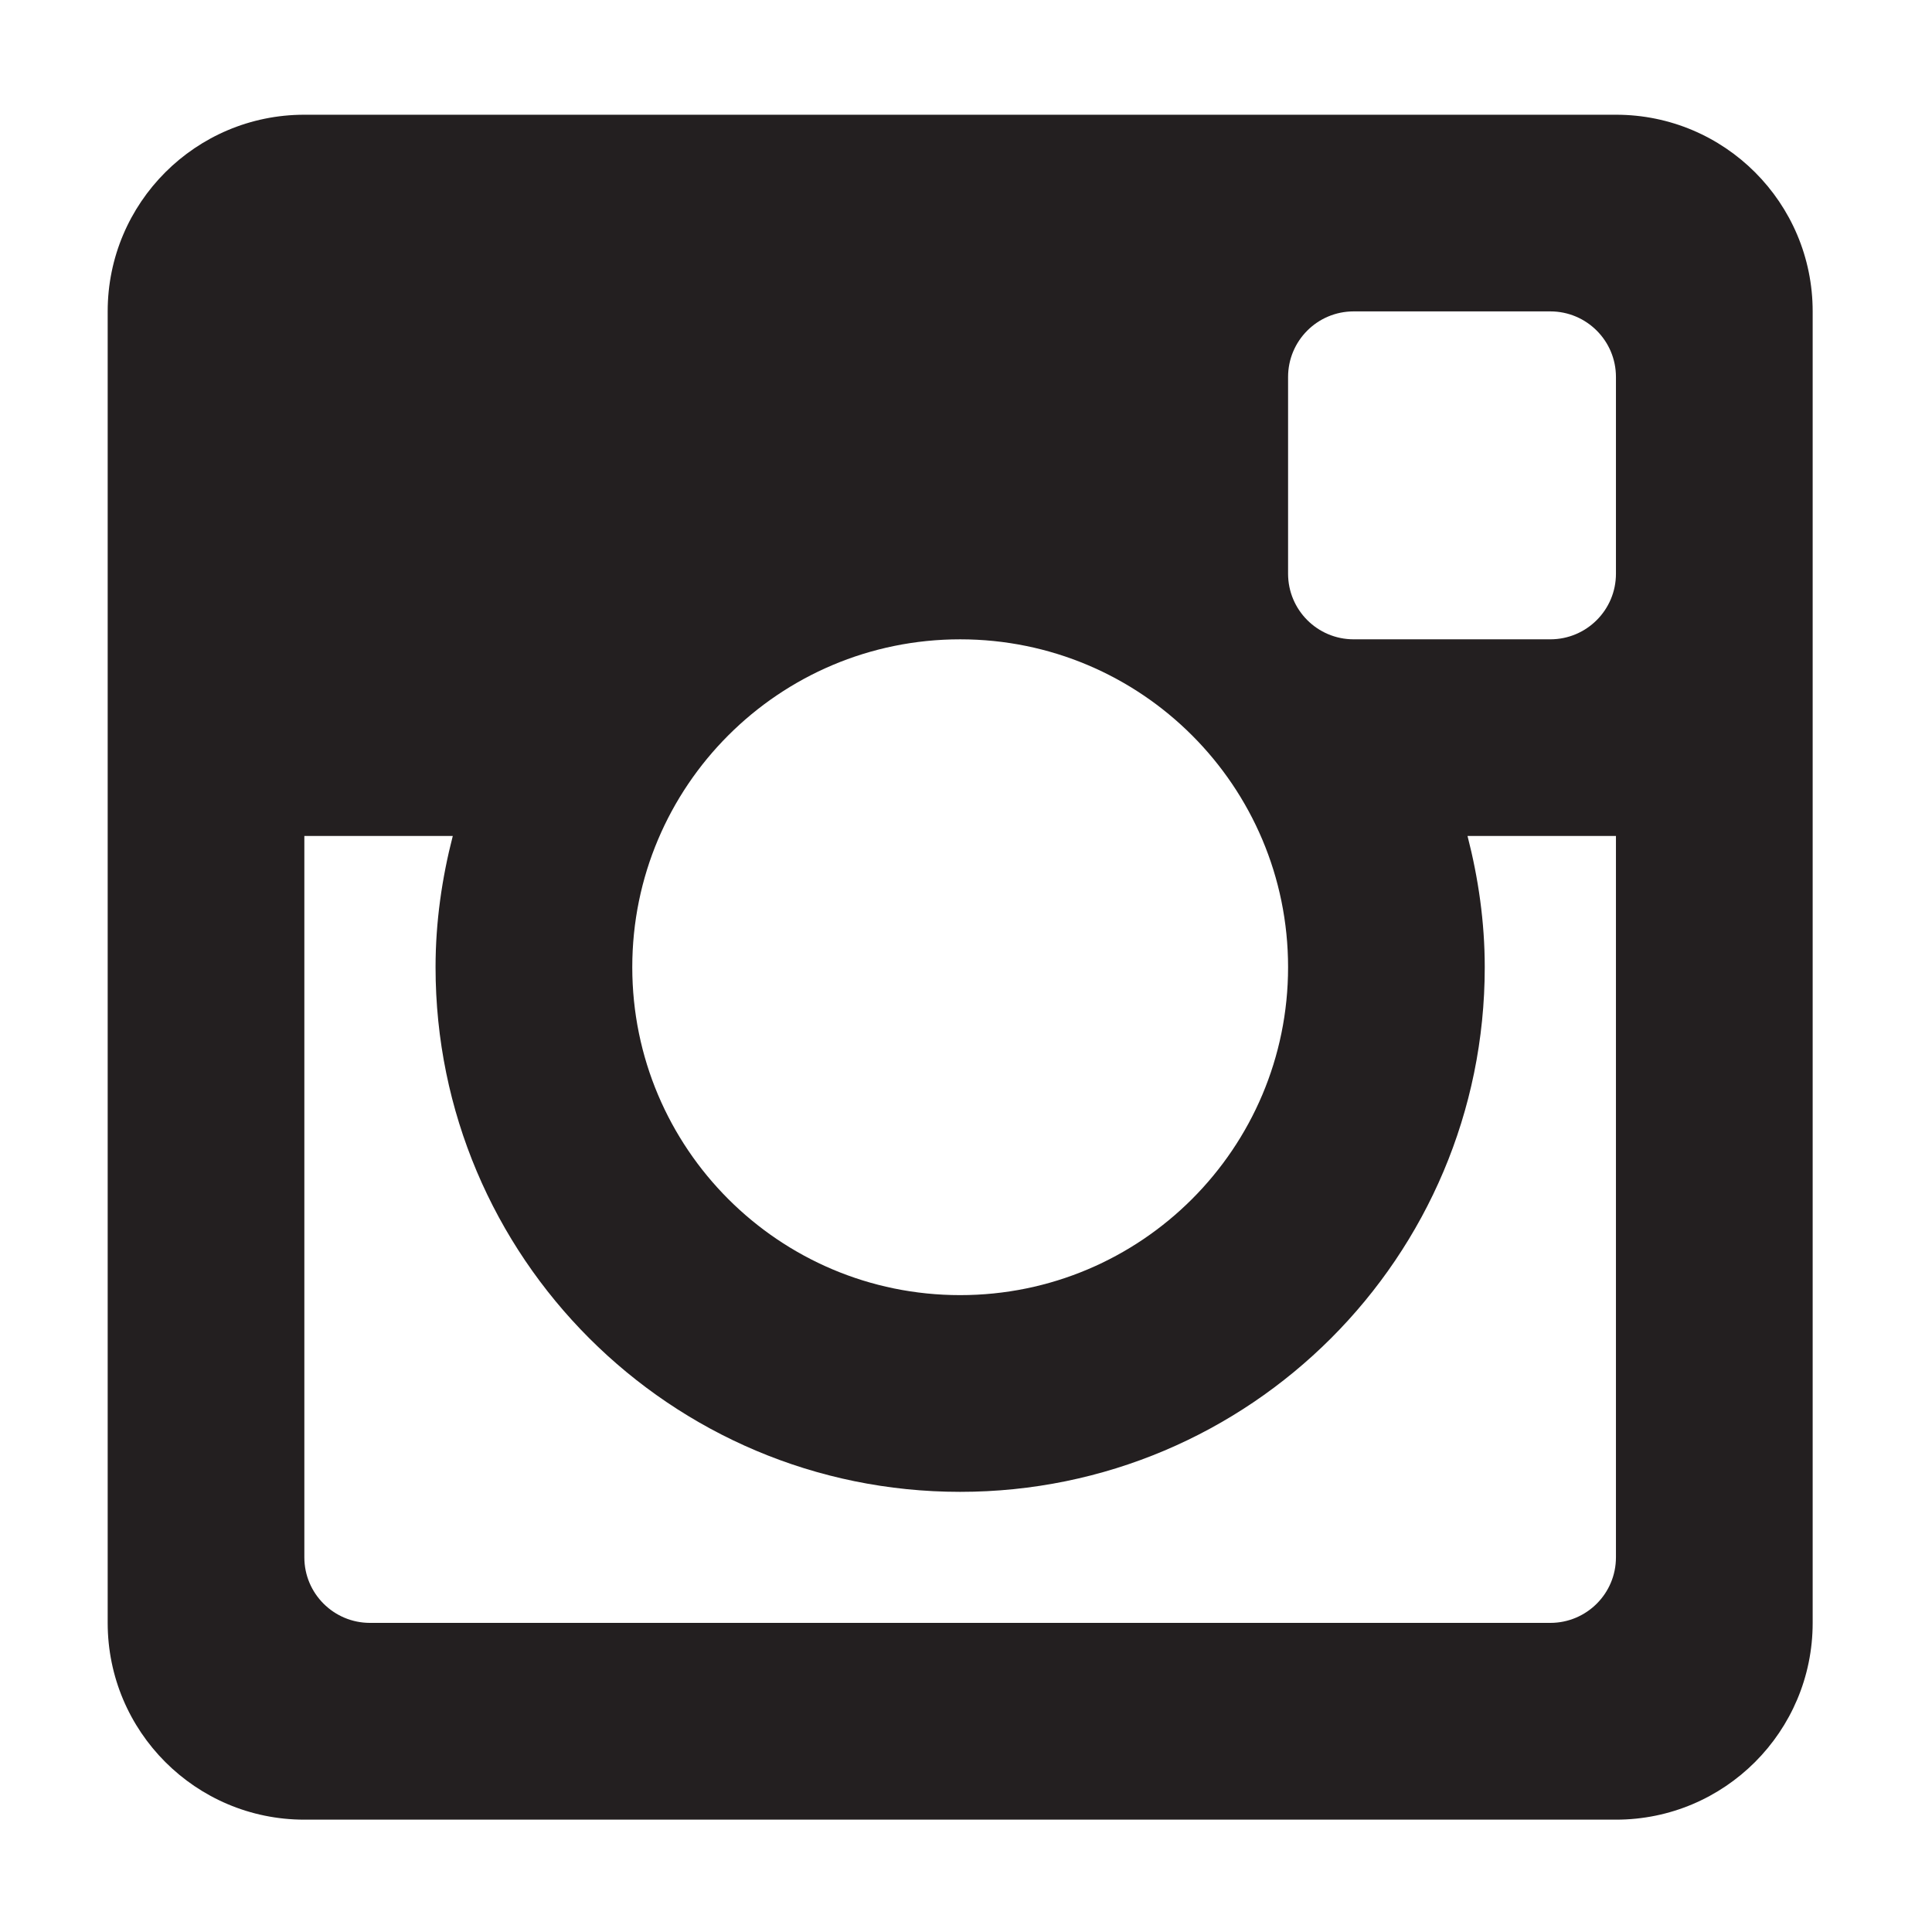 <?xml version="1.0" encoding="iso-8859-1"?>
<!-- Generator: Adobe Illustrator 17.1.0, SVG Export Plug-In . SVG Version: 6.00 Build 0)  -->
<!DOCTYPE svg PUBLIC "-//W3C//DTD SVG 1.1//EN" "http://www.w3.org/Graphics/SVG/1.1/DTD/svg11.dtd">
<svg version="1.1" xmlns="http://www.w3.org/2000/svg" xmlns:xlink="http://www.w3.org/1999/xlink" x="0px" y="0px"
	 viewBox="0 0 34 34" style="enable-background:new 0 0 34 34;" xml:space="preserve">
<g id="BLOCKS" style="display:none;">
	<rect x="0.027" y="0.021" style="display:inline;fill:#CCCACB;" width="34" height="34"/>
</g>
<g id="INNER_GUDIES">
</g>
<g id="MAIN_GUIDES">
</g>
<g id="ICONS">
	<g>
		<path style="fill:#231F20;" d="M28.438,14.712h-2.612c0.19,0.739,0.303,1.511,0.303,2.309c0,5.1-4.133,9.233-9.232,9.233
			c-5.099,0-9.232-4.133-9.232-9.233c0-0.798,0.113-1.57,0.303-2.309H5.356v12.695c0,0.636,0.517,1.153,1.155,1.153h20.772
			c0.638,0,1.155-0.516,1.155-1.153V14.712z M28.438,6.634c0-0.637-0.517-1.154-1.155-1.154h-3.461
			c-0.638,0-1.154,0.517-1.154,1.154v3.463c0,0.637,0.516,1.154,1.154,1.154h3.461c0.638,0,1.155-0.517,1.155-1.154V6.634z
			 M16.897,11.251c-3.187,0-5.77,2.583-5.77,5.77c0,3.187,2.583,5.771,5.77,5.771s5.771-2.584,5.771-5.771
			C22.668,13.833,20.084,11.251,16.897,11.251 M28.438,32.023H5.356c-1.911,0-3.461-1.55-3.461-3.464V5.48
			c0-1.912,1.55-3.461,3.461-3.461h23.083c1.912,0,3.461,1.55,3.461,3.461v23.08C31.9,30.473,30.35,32.023,28.438,32.023"/>
	</g>
</g>
<g id="TITLES">
</g>
</svg>
